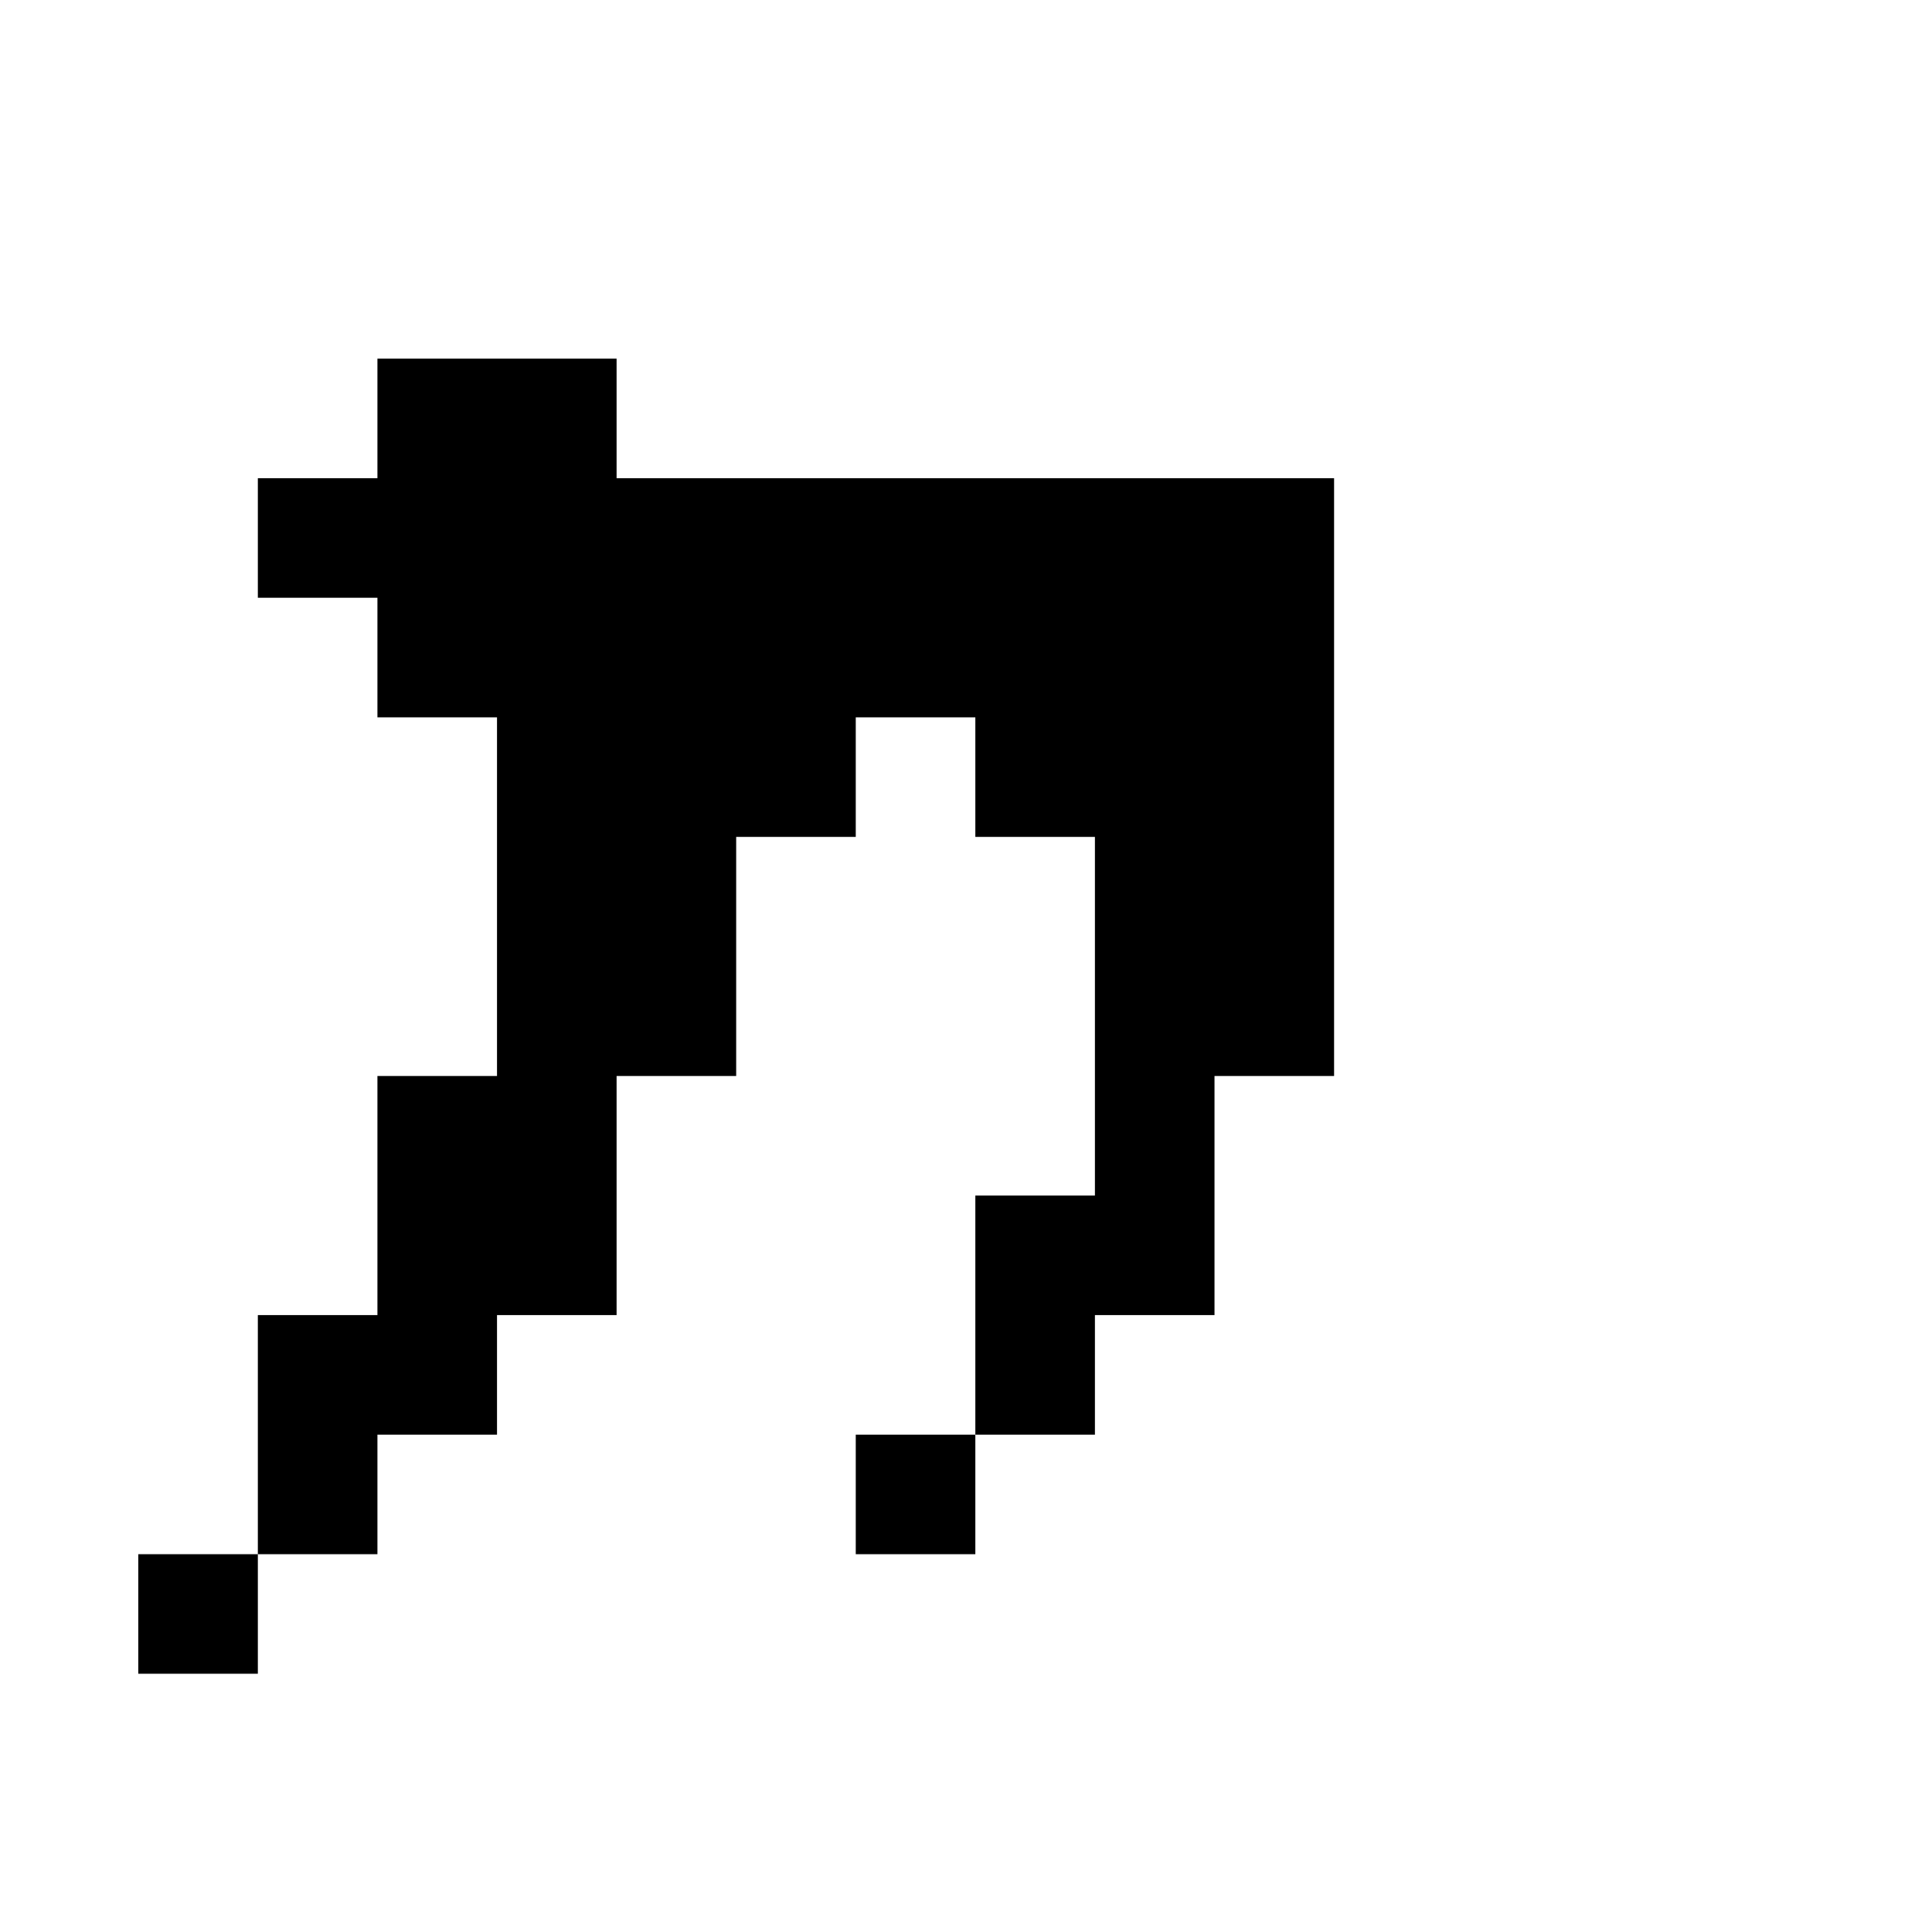 <?xml version="1.0" standalone="no"?>
<!DOCTYPE svg PUBLIC "-//W3C//DTD SVG 1.1//EN" "http://www.w3.org/Graphics/SVG/1.1/DTD/svg11.dtd" >
<svg xmlns="http://www.w3.org/2000/svg" xmlns:xlink="http://www.w3.org/1999/xlink" version="1.1" viewBox="-10 0 1034 1024">
   <path fill="currentColor"
d="M128 832h-64v64h64v-64zM128 832h64v-64h64v-64h64v-128h64v-128h64v-64h64v64h64v192h-64v128h-64v64h64v-64h64v-64h64v-128h64v-320h-384v-64h-128v64h-64v64h64v64h64v192h-64v128h-64v128z" />
</svg>

